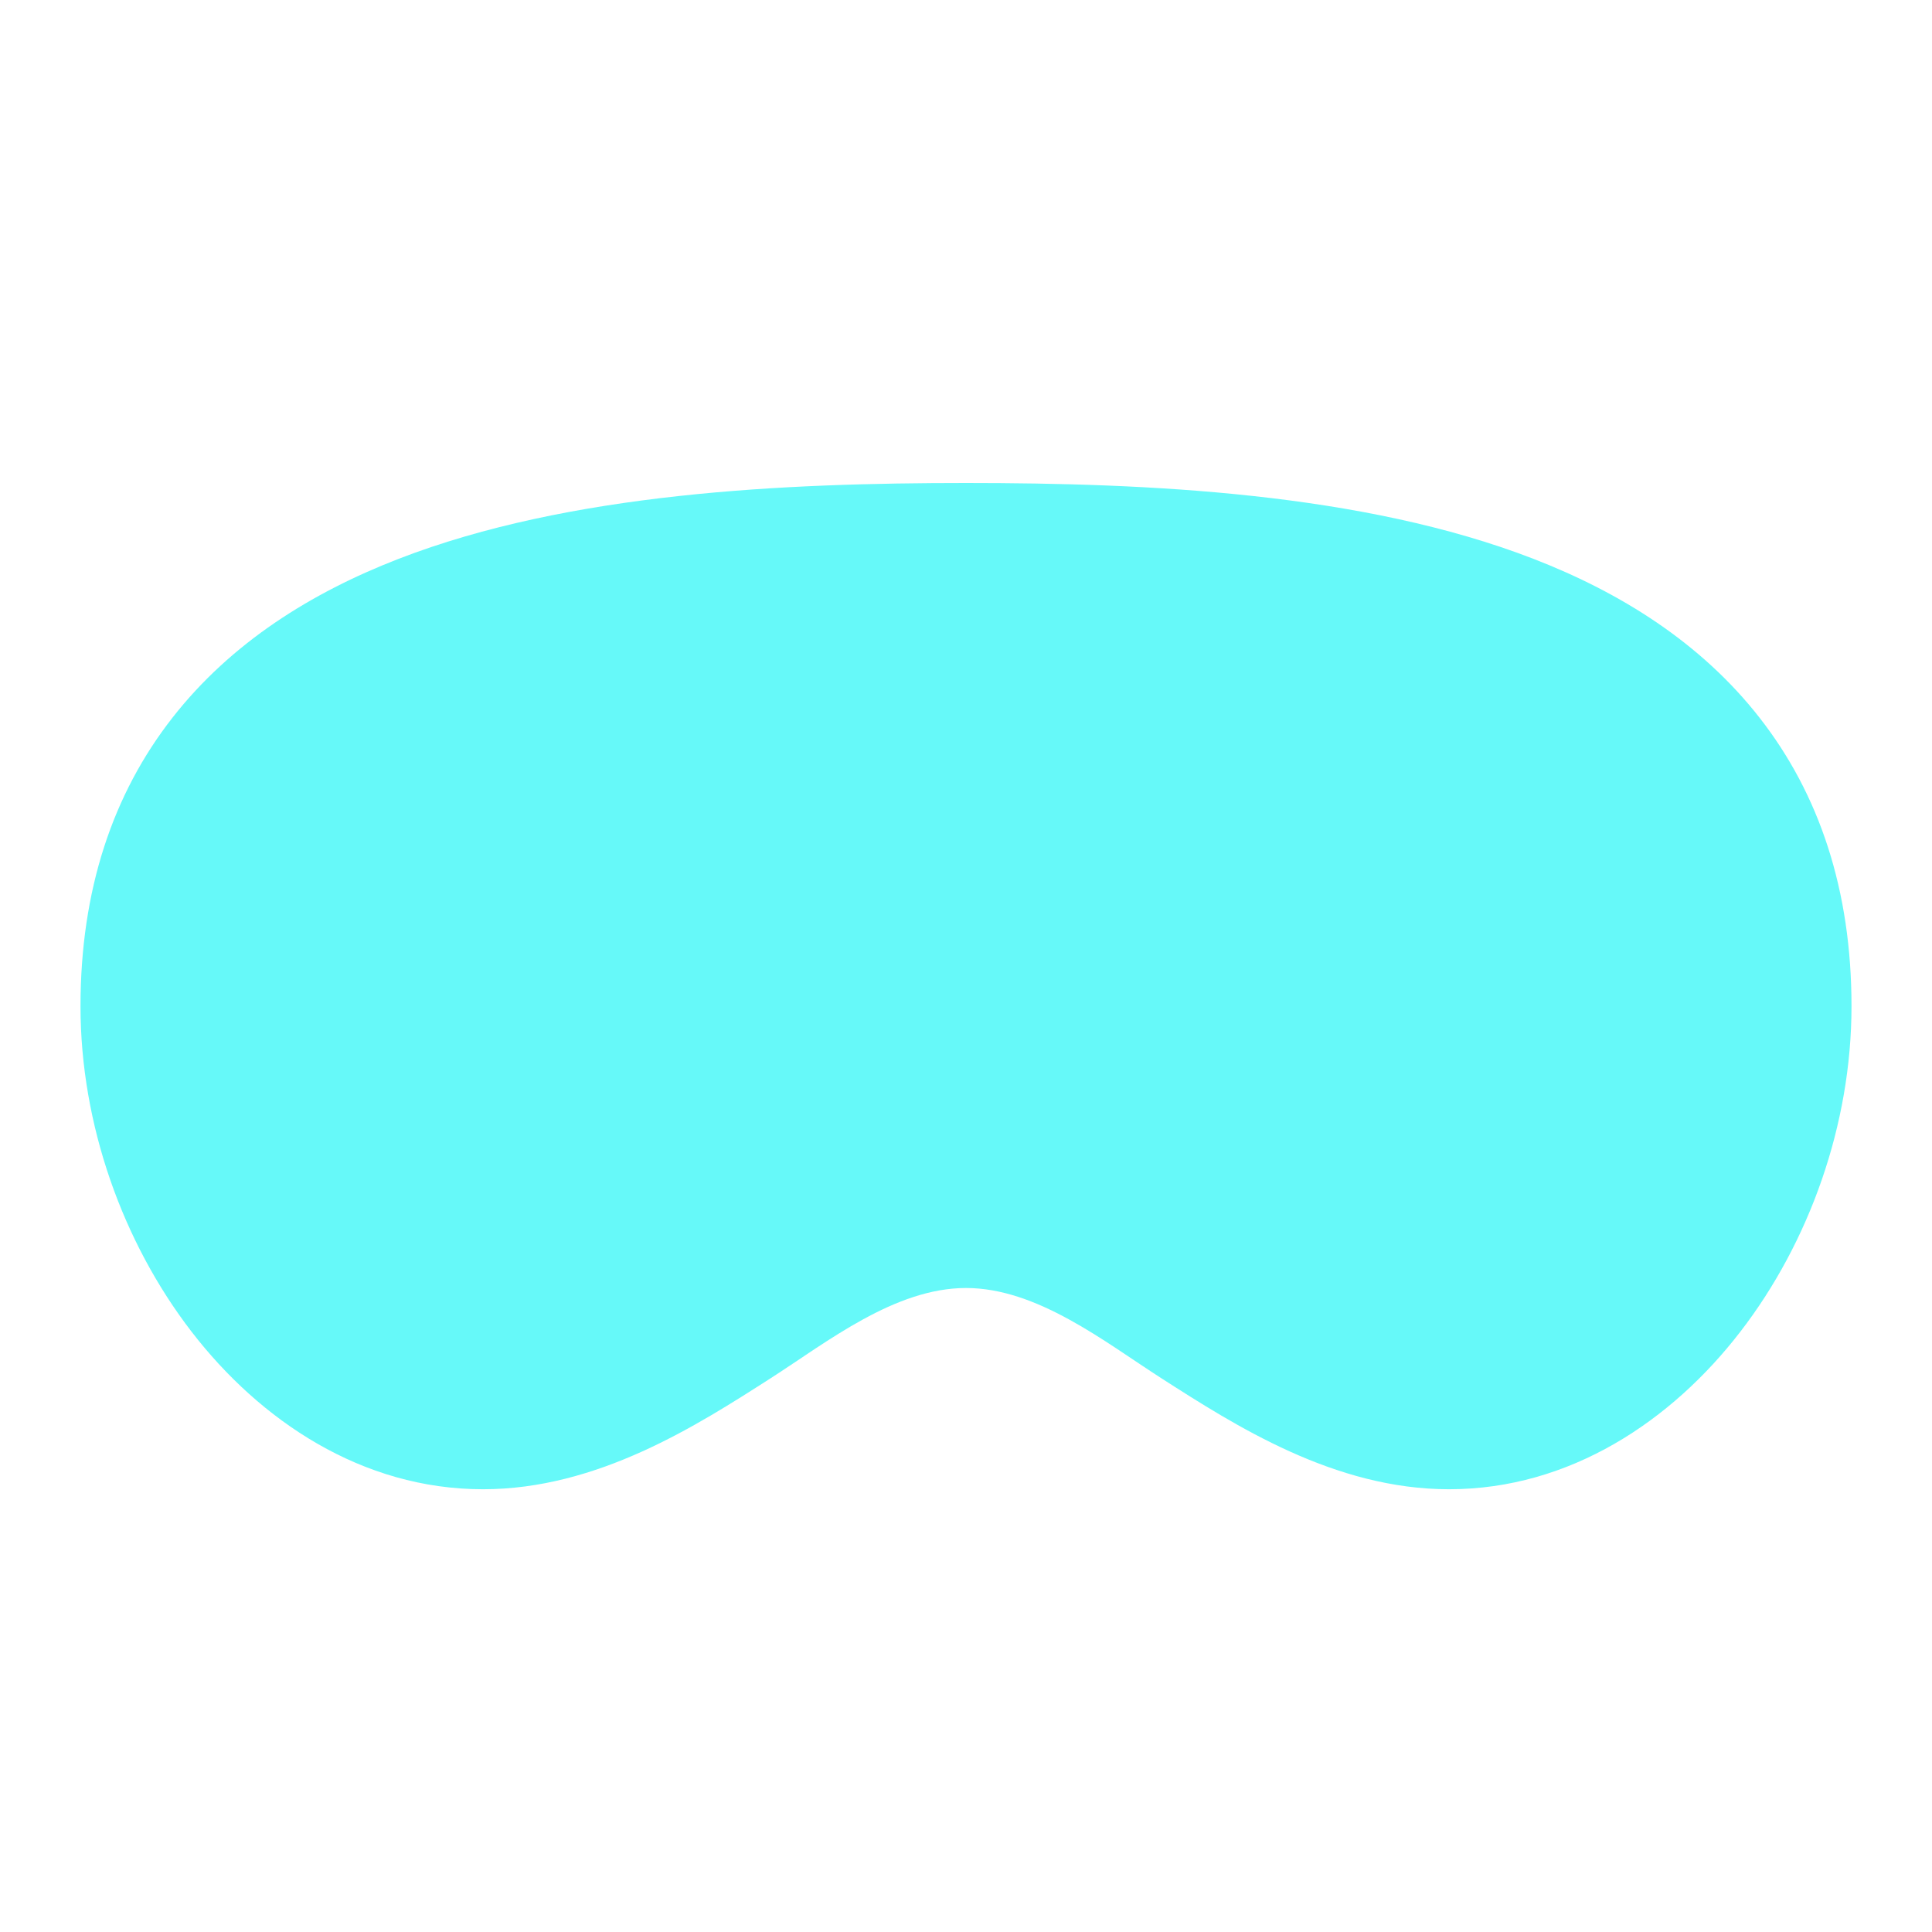 <svg xmlns="http://www.w3.org/2000/svg" viewBox="0 0 24 24" fill="rgba(102,249,249,1)"><path d="M4.952 6.942C7.081 6.118 9.751 6 12 6C14.249 6 16.919 6.118 19.049 6.942C20.13 7.361 21.129 7.983 21.858 8.916C22.598 9.862 23 11.054 23 12.5C23 13.97 22.475 15.433 21.62 16.542C20.769 17.648 19.503 18.5 18 18.5C16.575 18.5 15.344 17.709 14.425 17.12C13.72 16.667 12.883 16 12 16C11.117 16 10.28 16.667 9.575 17.12C8.656 17.709 7.425 18.5 6 18.5C4.497 18.5 3.231 17.648 2.379 16.542C1.525 15.433 1 13.97 1 12.5C1 11.054 1.402 9.862 2.142 8.916C2.871 7.983 3.87 7.361 4.952 6.942Z"></path></svg>